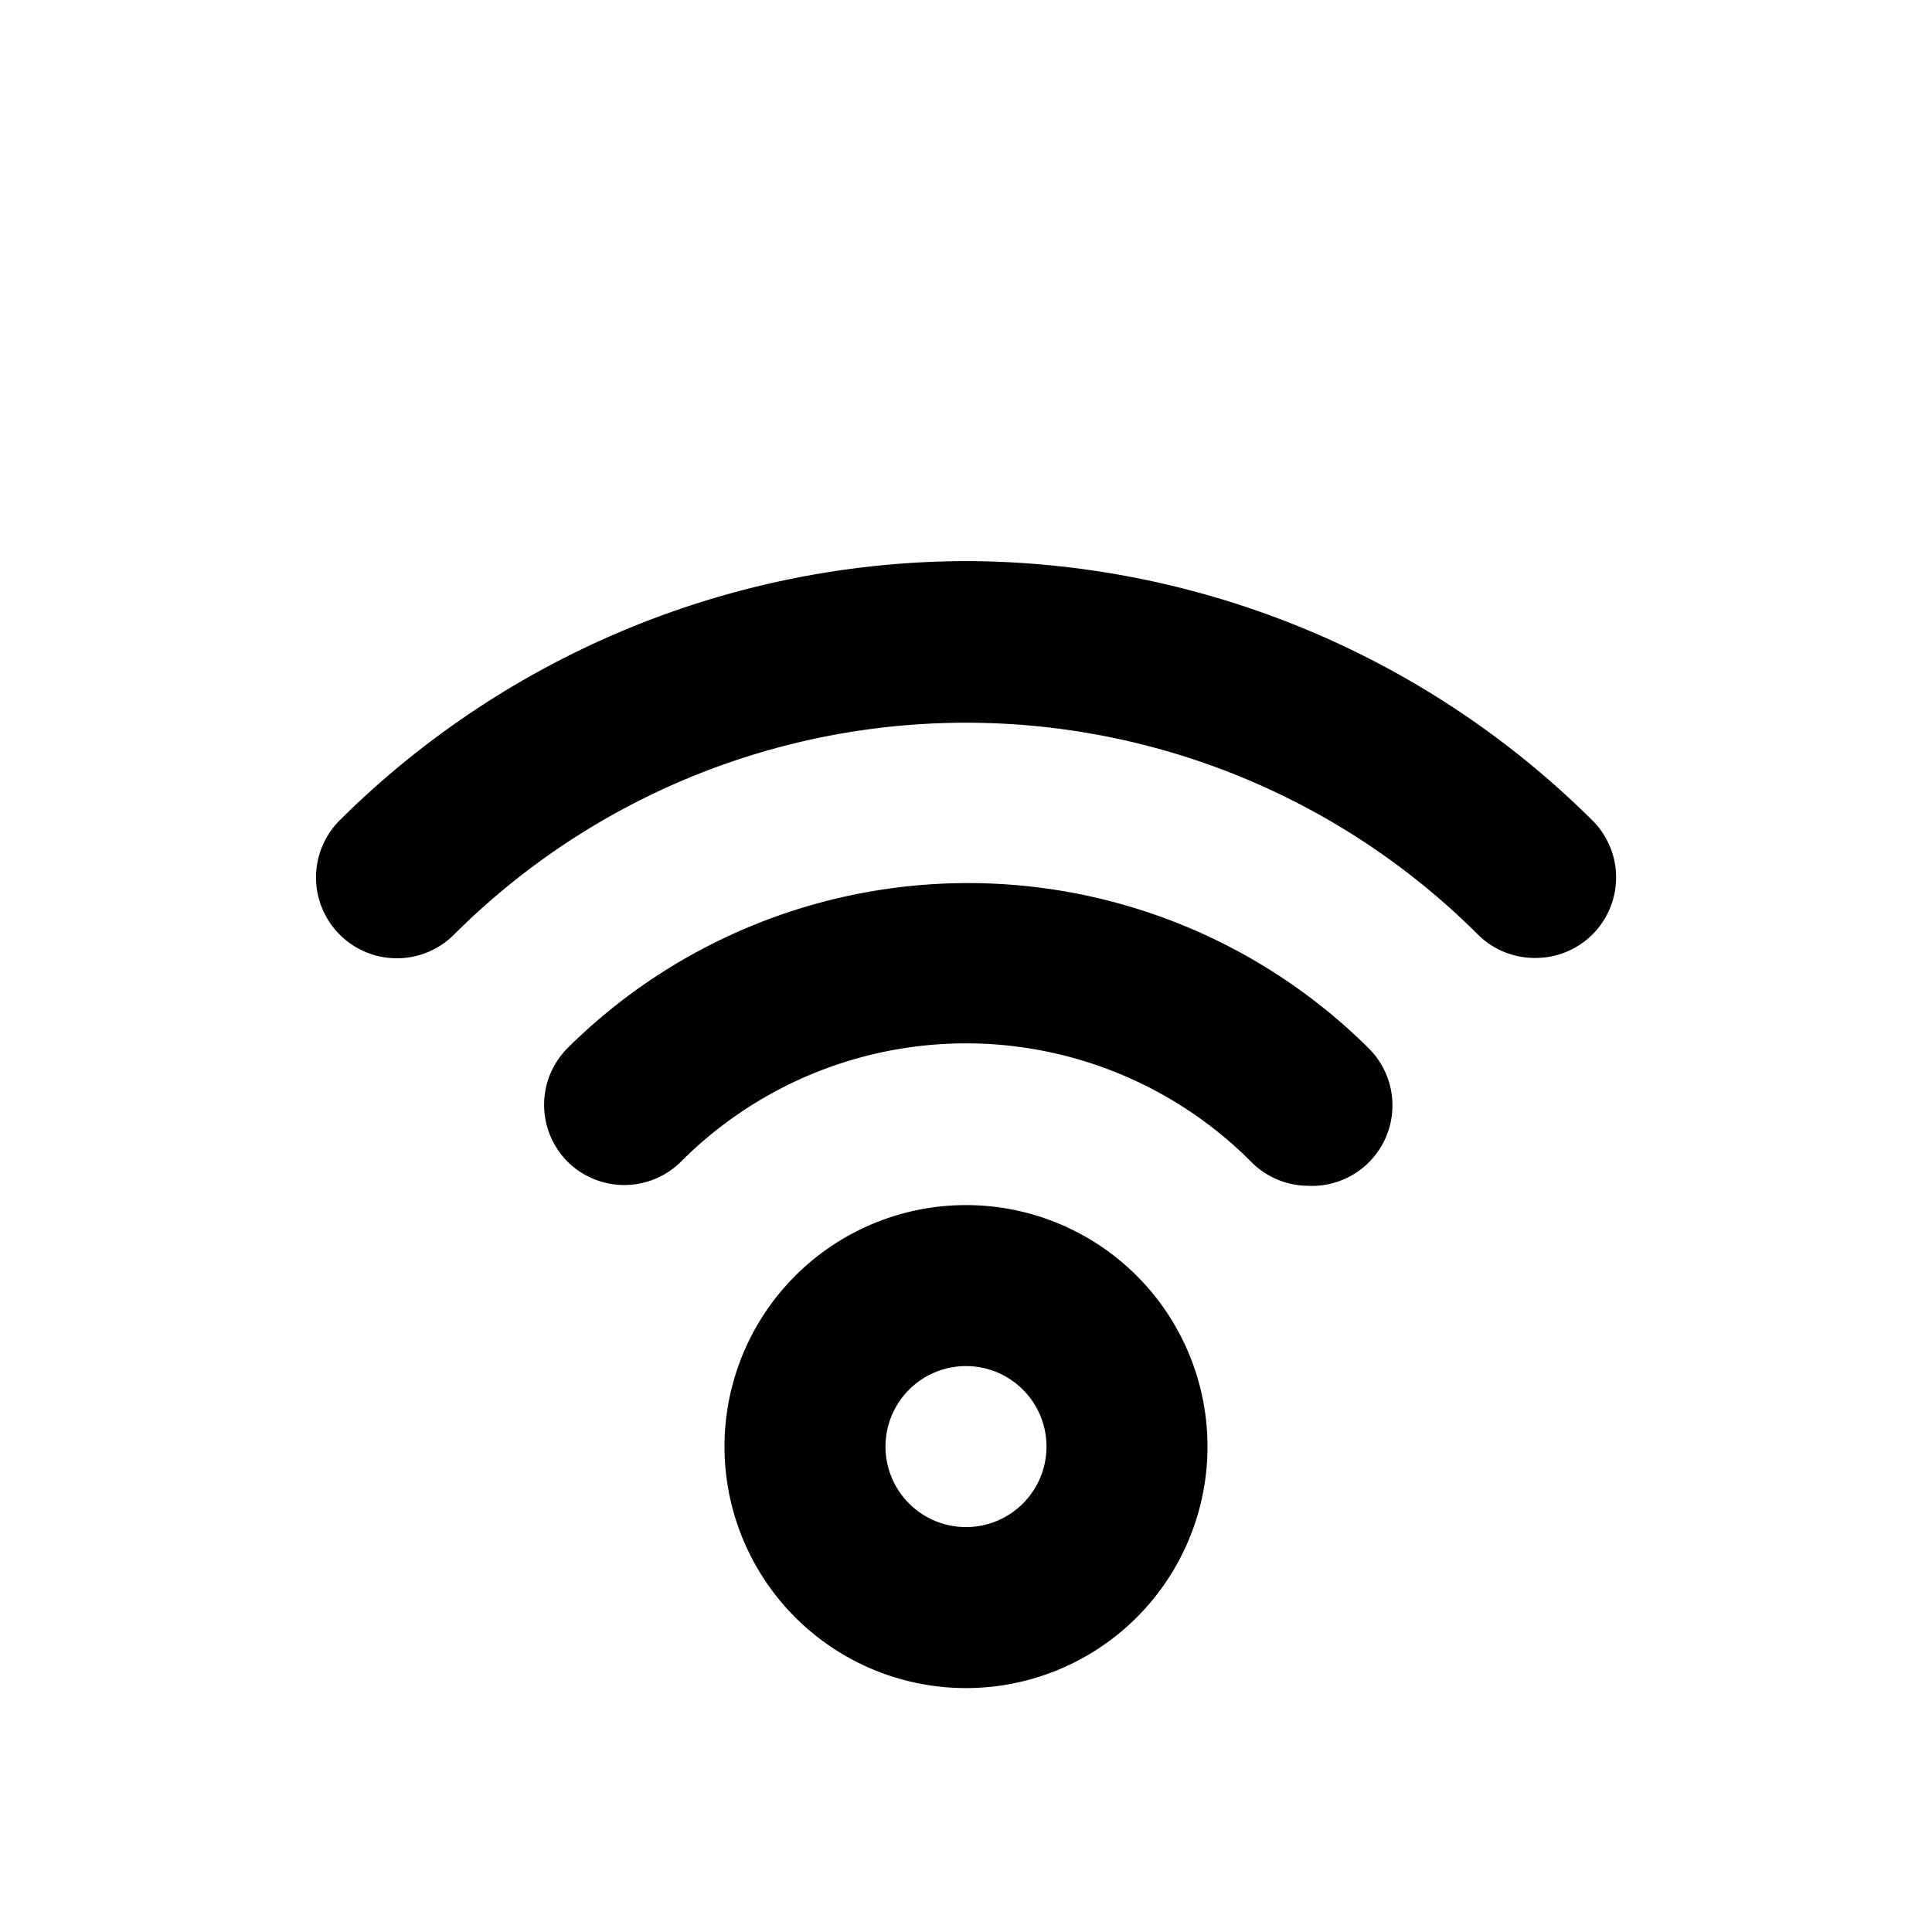 <?xml version="1.0"?>
<svg width="24" height="24" xmlns="http://www.w3.org/2000/svg" xmlns:svg="http://www.w3.org/2000/svg">

 <g class="layer">
  <title>Layer 1</title>
  <path d="m12,14.97a3,3 0 1 0 3,3a3,3 0 0 0 -3,-3zm0,4a1,1 0 1 1 1,-1a1,1 0 0 1 -1,1zm0,-8a7.06,7.06 0 0 0 -4.95,2.05a1,1 0 0 0 0,1.41a1,1 0 0 0 1.41,0a5,5 0 0 1 7.08,0a1,1 0 0 0 0.7,0.3a1,1 0 0 0 0.76,-1.71a7.06,7.06 0 0 0 -5,-2.05zm0,-4a11.08,11.08 0 0 0 -7.78,3.22a1,1 0 0 0 1.42,1.42a9,9 0 0 1 12.72,0a1,1 0 0 0 0.71,0.29a1,1 0 0 0 0.71,-0.29a1,1 0 0 0 0,-1.42a11.08,11.08 0 0 0 -7.78,-3.22z" id="svg_1"/>
 </g>
</svg>
